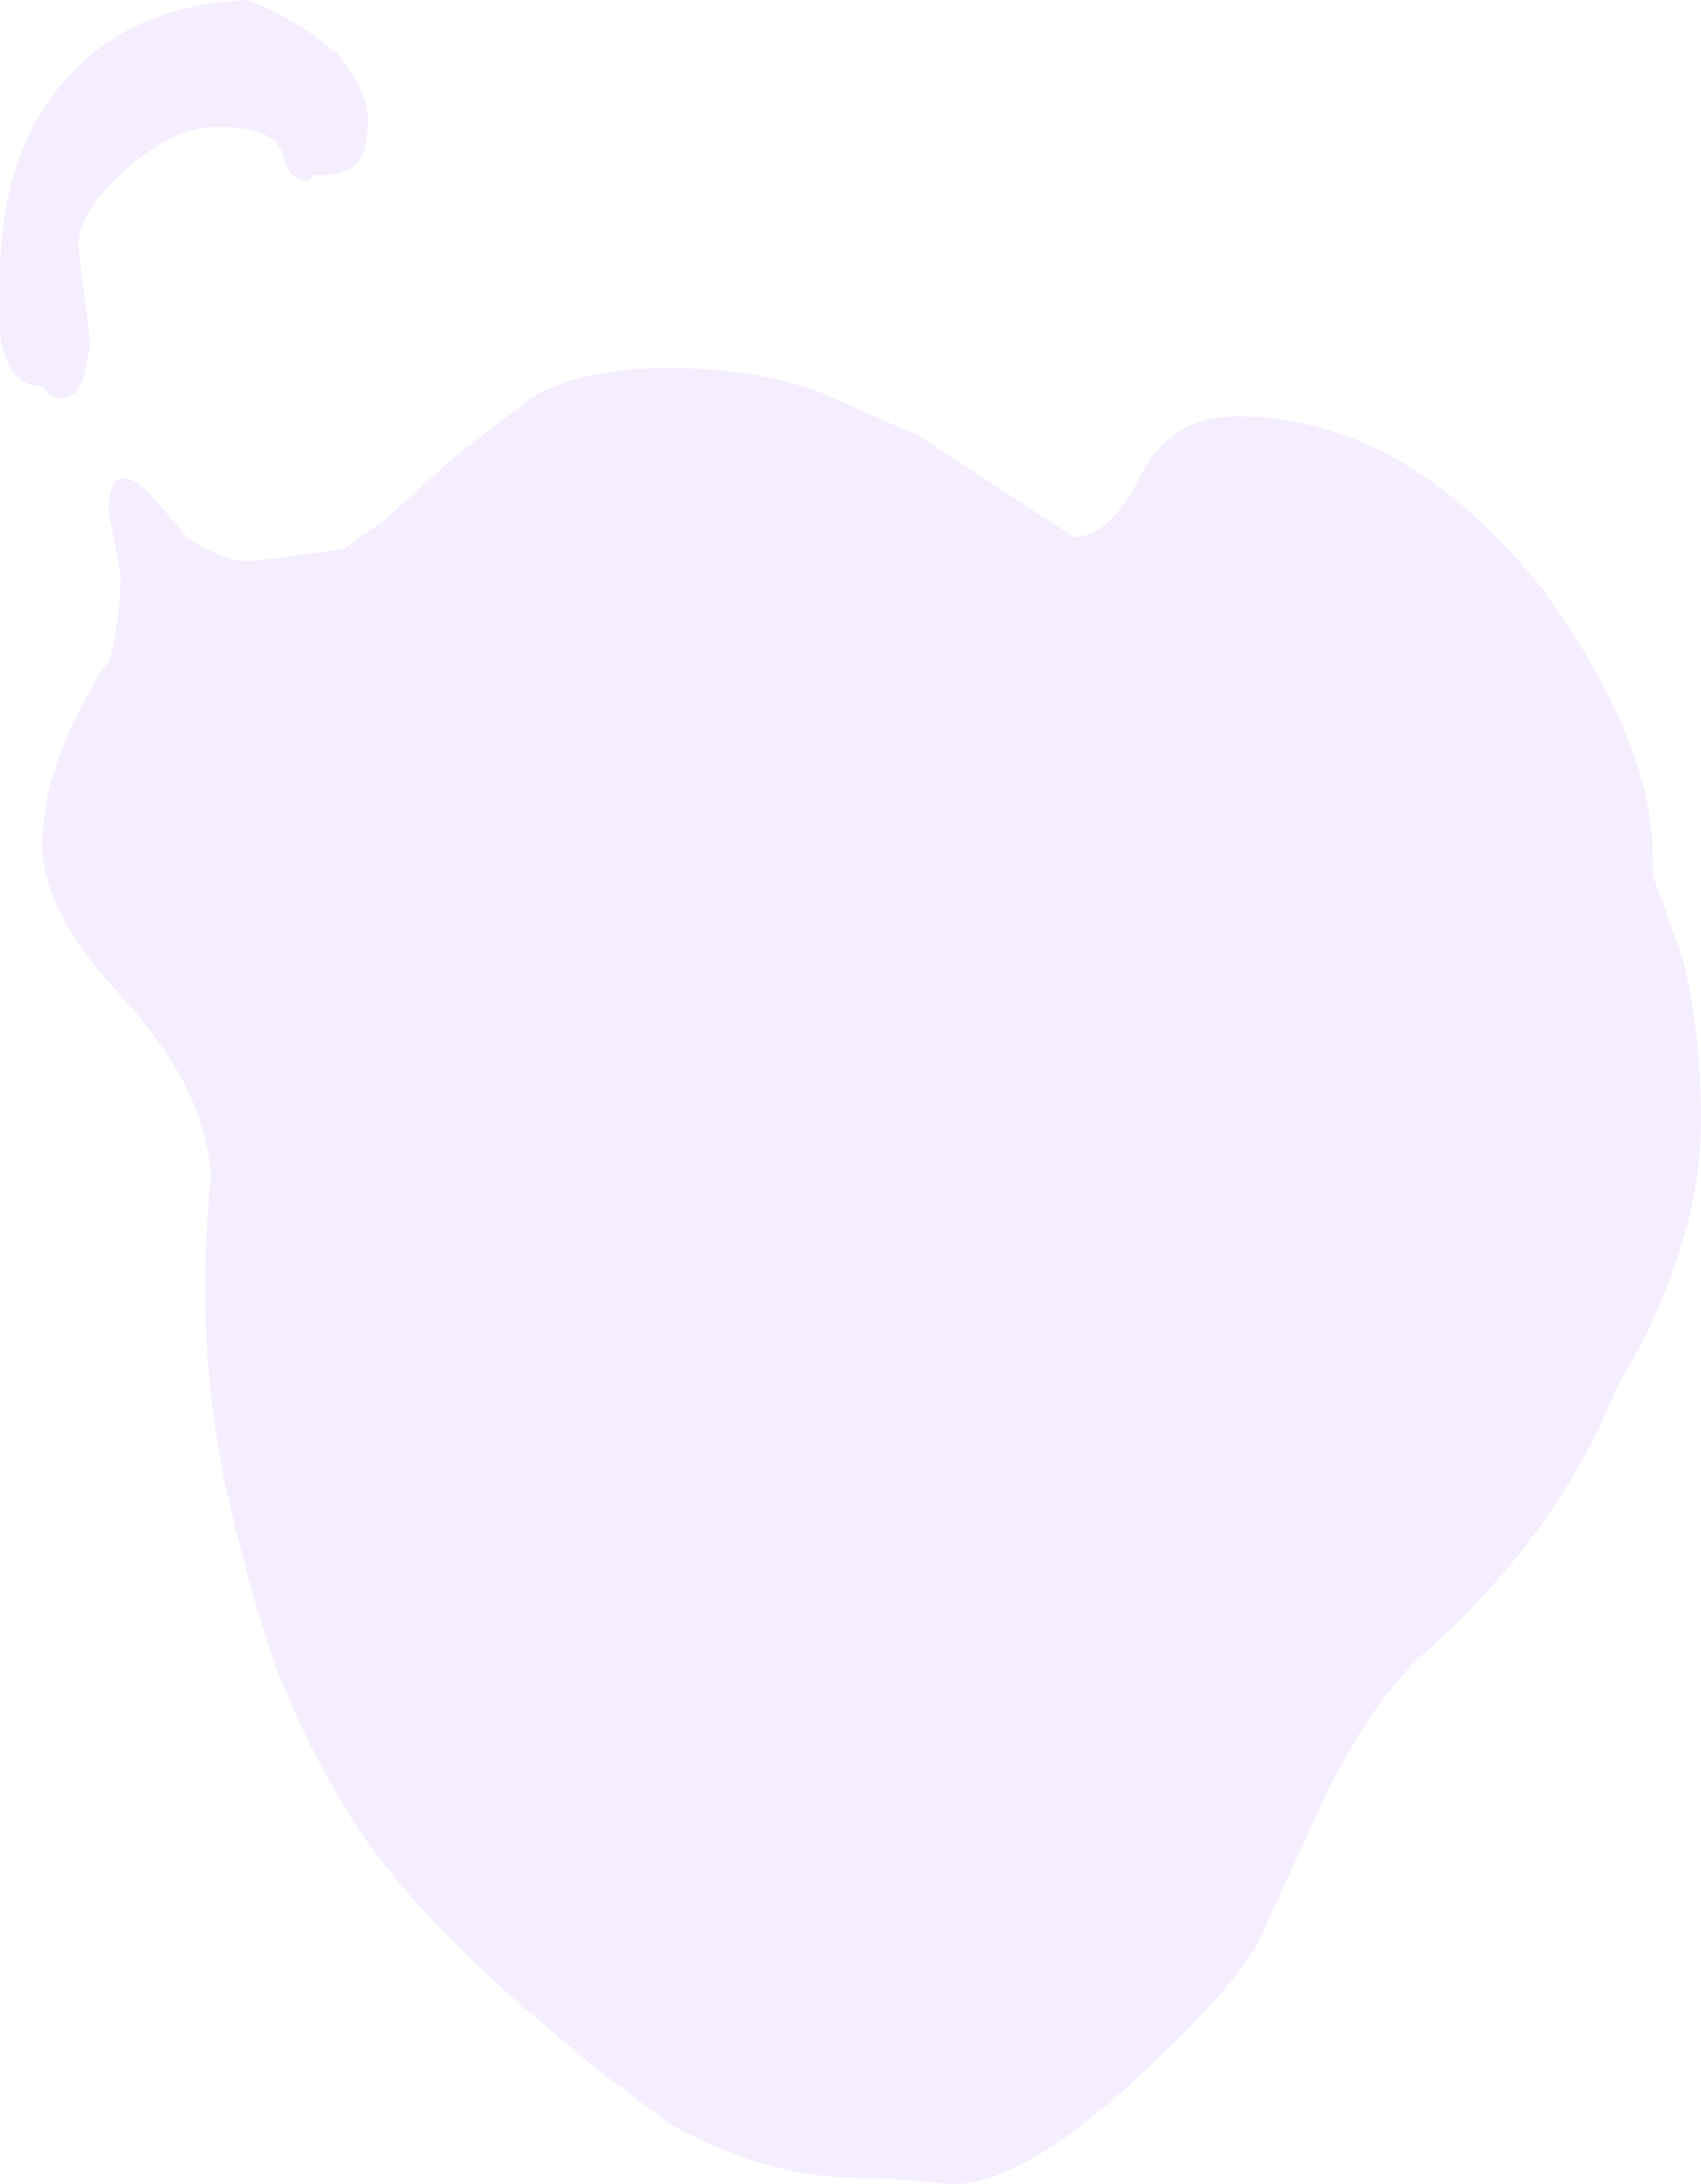 <?xml version="1.0" encoding="UTF-8" standalone="no"?>
<svg xmlns:ffdec="https://www.free-decompiler.com/flash" xmlns:xlink="http://www.w3.org/1999/xlink" ffdec:objectType="frame" height="126.7px" width="98.7px" xmlns="http://www.w3.org/2000/svg">
  <g transform="matrix(1.0, 0.0, 0.0, 1.0, 49.35, 126.7)">
    <use ffdec:characterId="110" height="18.1" transform="matrix(7.0, 0.0, 0.0, 7.0, -49.35, -126.7)" width="14.1" xlink:href="#shape0"/>
  </g>
  <defs>
    <g id="shape0" transform="matrix(1.0, 0.0, 0.0, 1.0, 7.05, 18.1)">
      <path d="M6.65 -10.85 L6.9 -10.15 Q7.05 -9.55 7.05 -8.8 7.05 -7.95 6.55 -6.95 L6.35 -6.6 Q5.85 -5.35 4.7 -4.35 4.3 -3.95 3.95 -3.25 L3.4 -2.05 Q3.25 -1.7 2.45 -0.95 1.45 0.0 0.85 0.0 L0.25 -0.05 0.1 -0.05 Q-0.7 -0.05 -1.5 -0.5 -1.9 -0.8 -2.1 -0.95 L-2.75 -1.5 Q-3.6 -2.25 -4.05 -2.9 -4.45 -3.5 -4.75 -4.25 -4.95 -4.8 -5.15 -5.65 -5.45 -6.95 -5.3 -8.35 -5.35 -9.1 -6.05 -9.85 -6.7 -10.55 -6.7 -11.1 -6.7 -11.75 -6.2 -12.55 L-6.15 -12.6 Q-6.05 -12.95 -6.05 -13.35 L-6.15 -13.85 Q-6.15 -14.3 -5.85 -14.05 L-5.8 -14.0 -5.5 -13.65 Q-5.3 -13.5 -5.05 -13.45 L-4.95 -13.45 -4.2 -13.55 -3.85 -13.8 -3.3 -14.3 -2.65 -14.8 Q-2.25 -15.05 -1.5 -15.05 -0.8 -15.05 -0.25 -14.85 0.3 -14.6 0.55 -14.5 L1.85 -13.65 Q2.15 -13.65 2.4 -14.15 2.65 -14.65 3.2 -14.65 4.6 -14.65 5.75 -13.2 6.65 -11.95 6.65 -11.0 L6.65 -10.85 M-6.4 -16.05 L-6.3 -15.25 -6.35 -15.0 Q-6.4 -14.8 -6.55 -14.8 -6.65 -14.8 -6.7 -14.9 -7.0 -14.9 -7.05 -15.35 -7.1 -15.55 -7.05 -15.8 -7.05 -16.55 -6.75 -17.1 -6.2 -18.05 -5.0 -18.1 -4.6 -17.95 -4.25 -17.65 -4.0 -17.35 -4.0 -17.1 -4.0 -16.95 -4.05 -16.8 -4.15 -16.65 -4.35 -16.65 L-4.45 -16.65 -4.5 -16.6 Q-4.65 -16.6 -4.7 -16.8 -4.75 -17.05 -5.25 -17.05 -5.6 -17.05 -6.0 -16.7 -6.4 -16.35 -6.4 -16.05" fill="#ece2ff" fill-opacity="0.588" fill-rule="evenodd" stroke="none"/>
    </g>
  </defs>
</svg>
